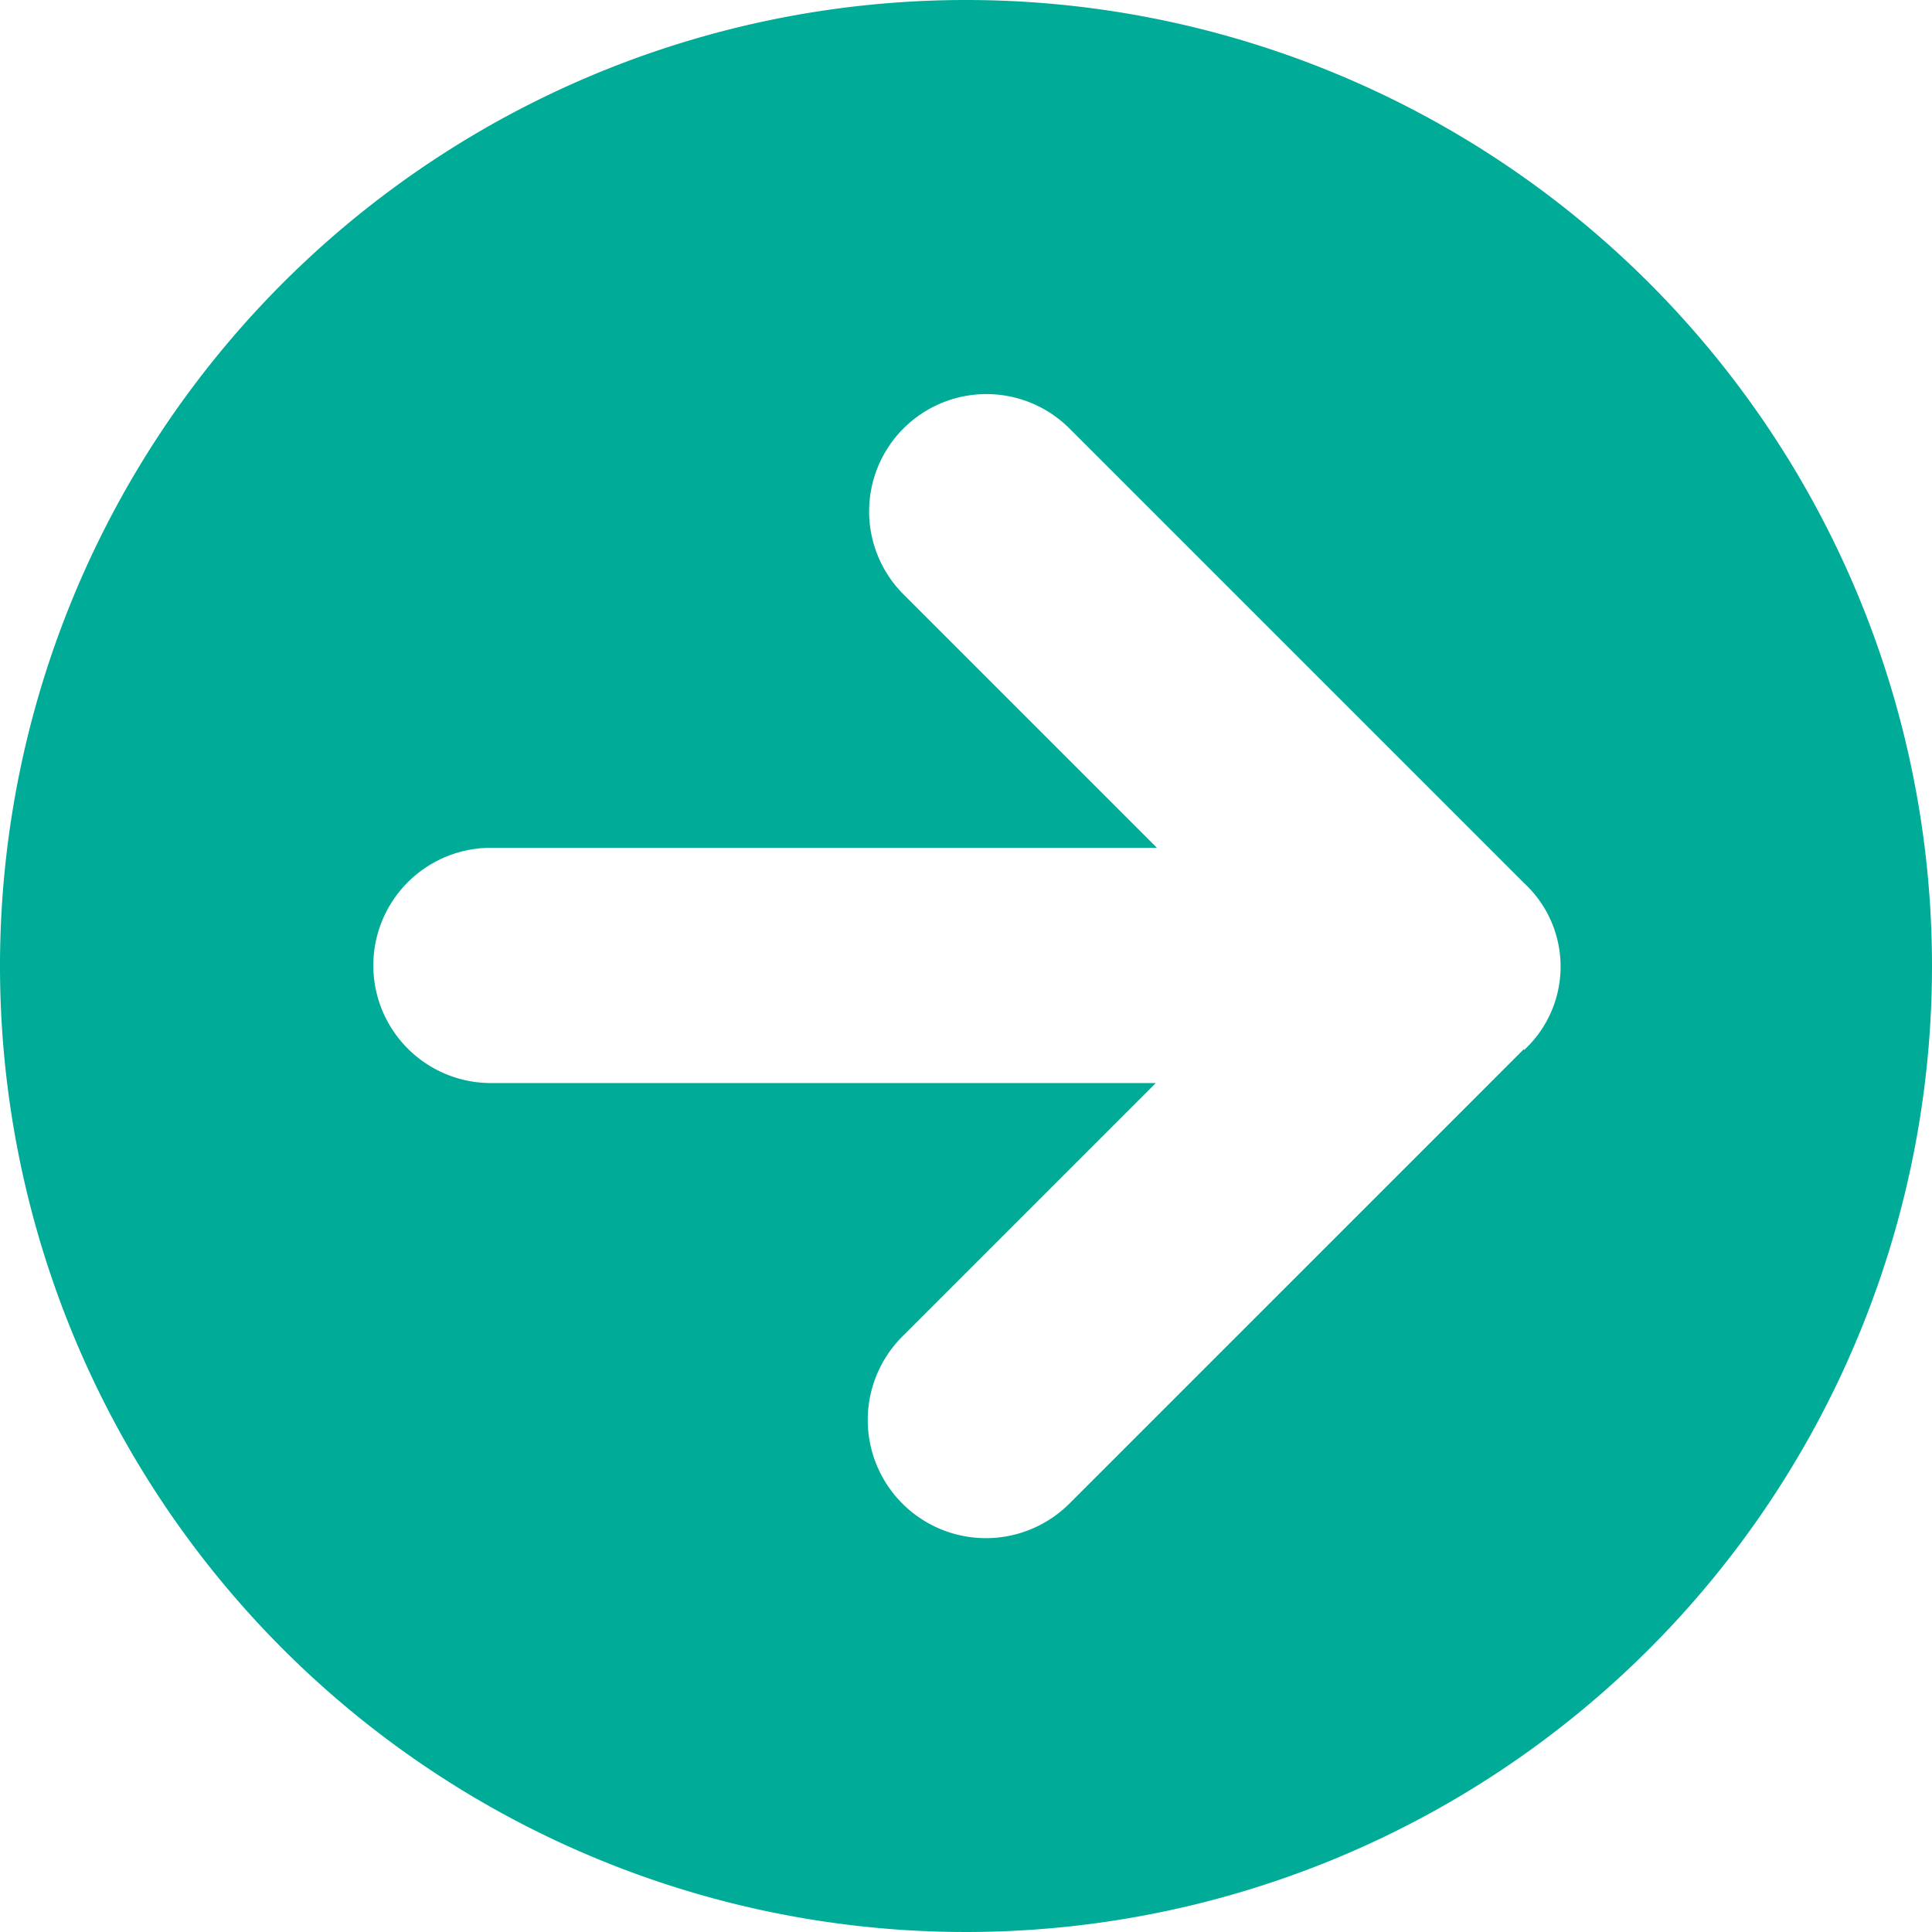 <svg xmlns="http://www.w3.org/2000/svg" viewBox="0 0 17 17"><defs><style>.cls-1{fill:#00ac97;}</style></defs><title>read-more-hv</title><g id="Слой_2" data-name="Слой 2"><g id="Слой_1-2" data-name="Слой 1"><path class="cls-1" d="M8.5,0A8.5,8.5,0,1,0,17,8.5,8.5,8.5,0,0,0,8.5,0Zm4.91,9.23-4,4a1,1,0,1,1-1.47-1.47l2.23-2.23H4.32a1,1,0,1,1,0-2.07h5.86L7.95,5.23A1,1,0,1,1,9.41,3.77l4,4a1,1,0,0,1,0,1.47Z"/></g></g></svg>